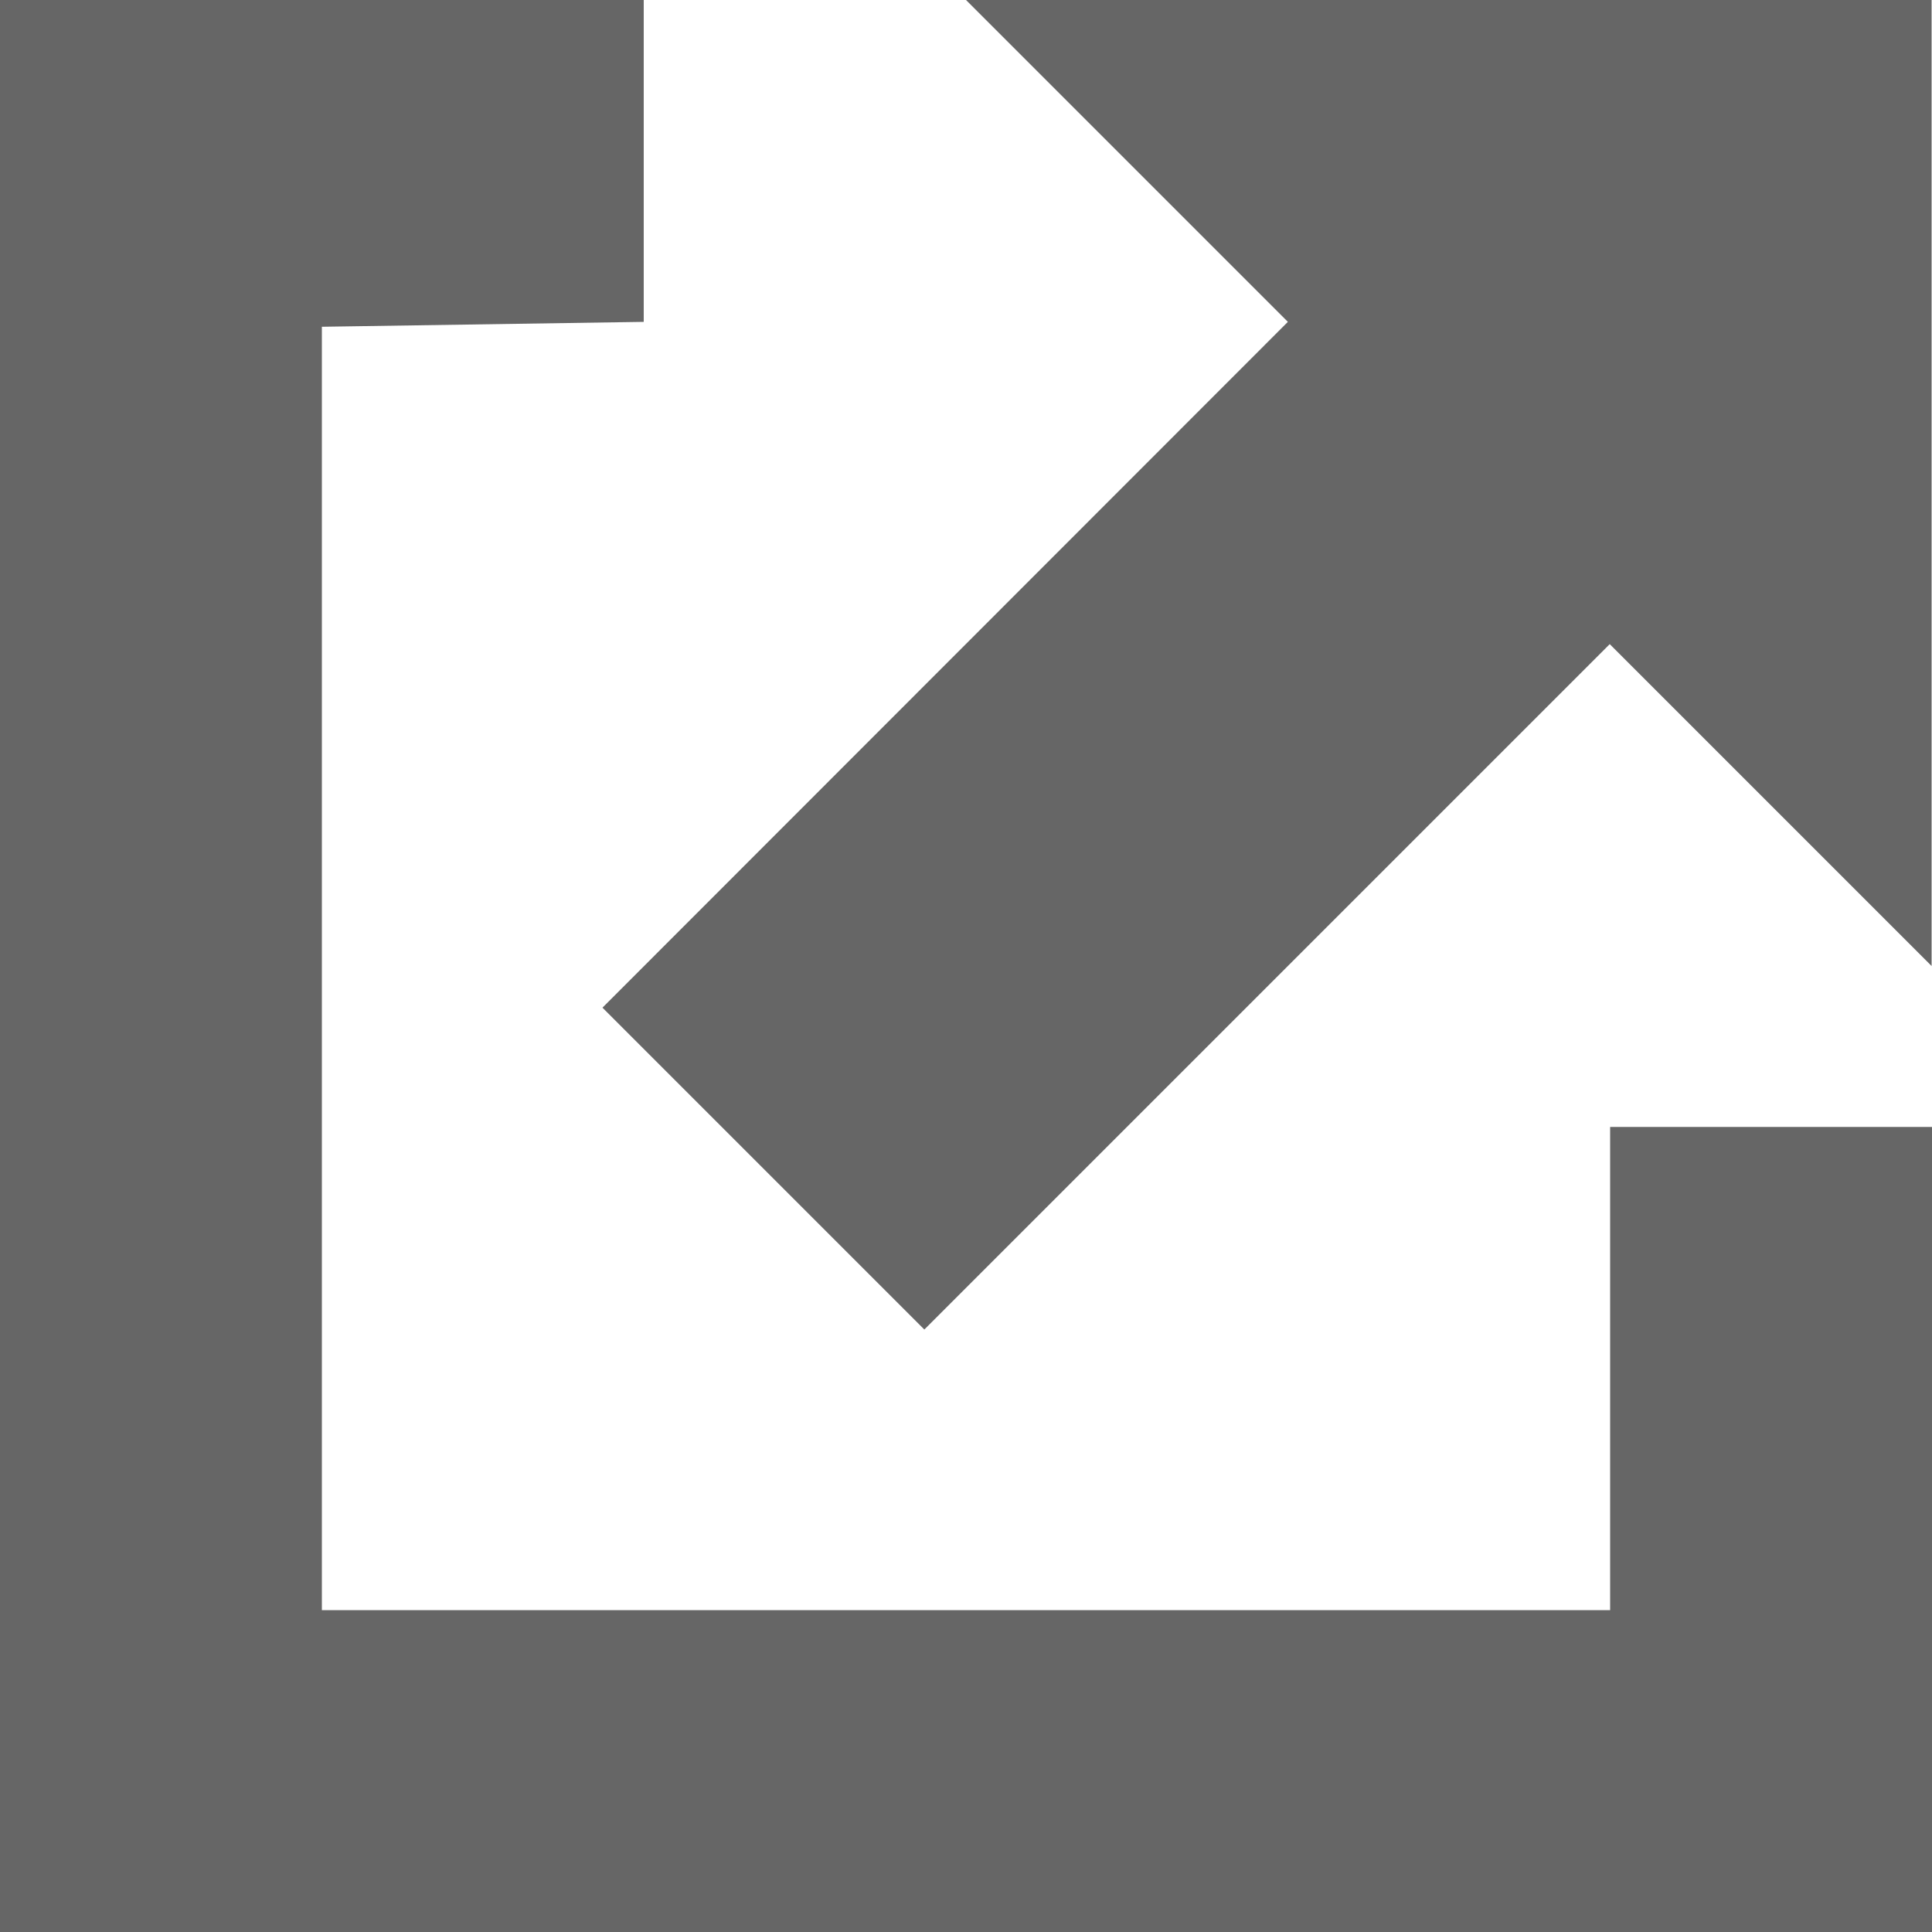 <?xml version="1.0" encoding="utf-8"?>
<!-- Generator: Adobe Illustrator 27.5.0, SVG Export Plug-In . SVG Version: 6.00 Build 0)  -->
<svg version="1.1" id="Layer_1" xmlns="http://www.w3.org/2000/svg" xmlns:xlink="http://www.w3.org/1999/xlink" x="0px" y="0px"
	 viewBox="0 0 473 473" style="enable-background:new 0 0 473 473;" xml:space="preserve">
<style type="text/css">
	.st0{fill-rule:evenodd;clip-rule:evenodd;fill:#666666;}
</style>
<path class="st0" d="M394.2,394.2H78.8V80l78.8-1.2V0H0v473h473V275.9h-78.8V394.2z M236.5,0l78.8,78.8L147.5,246.7l78.8,78.8
	l167.8-167.8l78.8,78.8V0H236.5L236.5,0z"/>
</svg>

